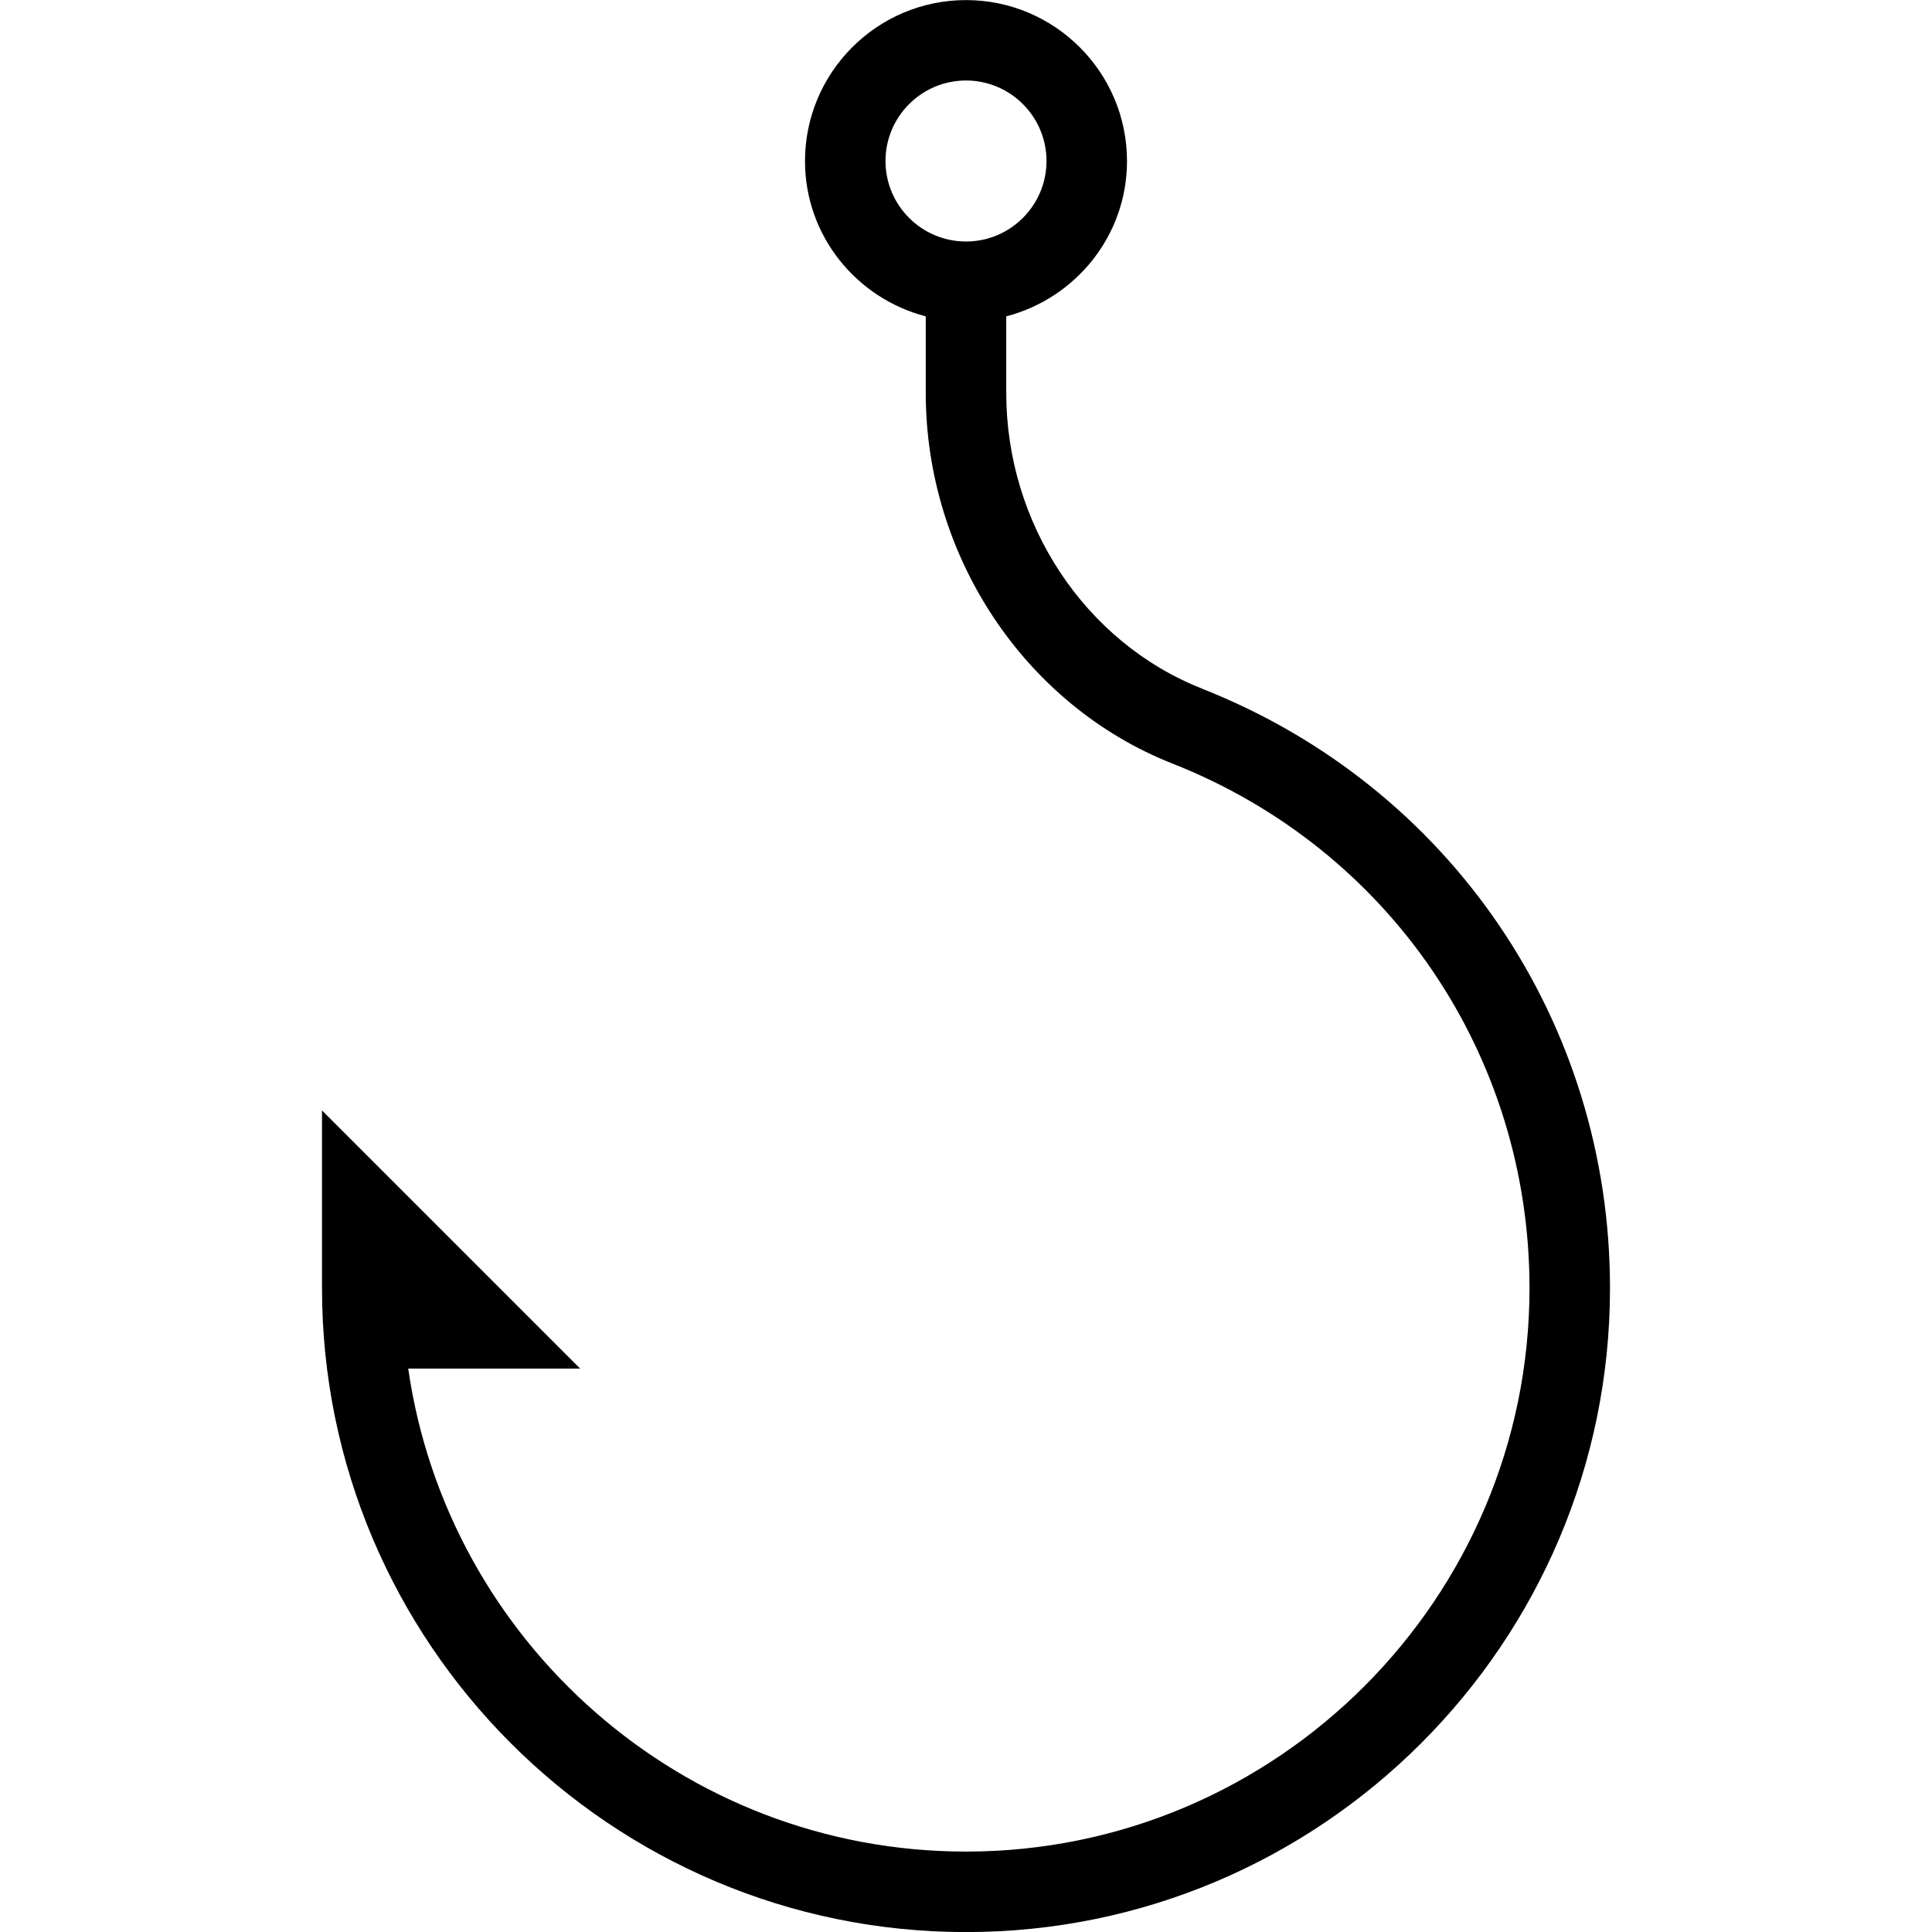 <svg id="Layer_1" viewBox="0 0 24 24" xmlns="http://www.w3.org/2000/svg" data-name="Layer 1"><path d="m14.934 8.555c-1.456-.573-2.434-2.05-2.434-3.674v-.951c.86-.224 1.5-1 1.5-1.929 0-1.103-.897-2-2-2s-2 .897-2 2c0 .929.64 1.705 1.5 1.929v.951c0 2.031 1.232 3.882 3.066 4.605 2.693 1.062 4.434 3.619 4.434 6.515 0 3.86-3.141 7-7 7-3.521 0-6.442-2.612-6.929-6h2.136l-3.207-3.207v2.207c0 4.411 3.589 8 8 8s8-3.589 8-8c0-3.309-1.988-6.231-5.066-7.445zm-3.934-6.555c0-.551.448-1 1-1s1 .449 1 1-.448 1-1 1-1-.449-1-1z"/></svg>